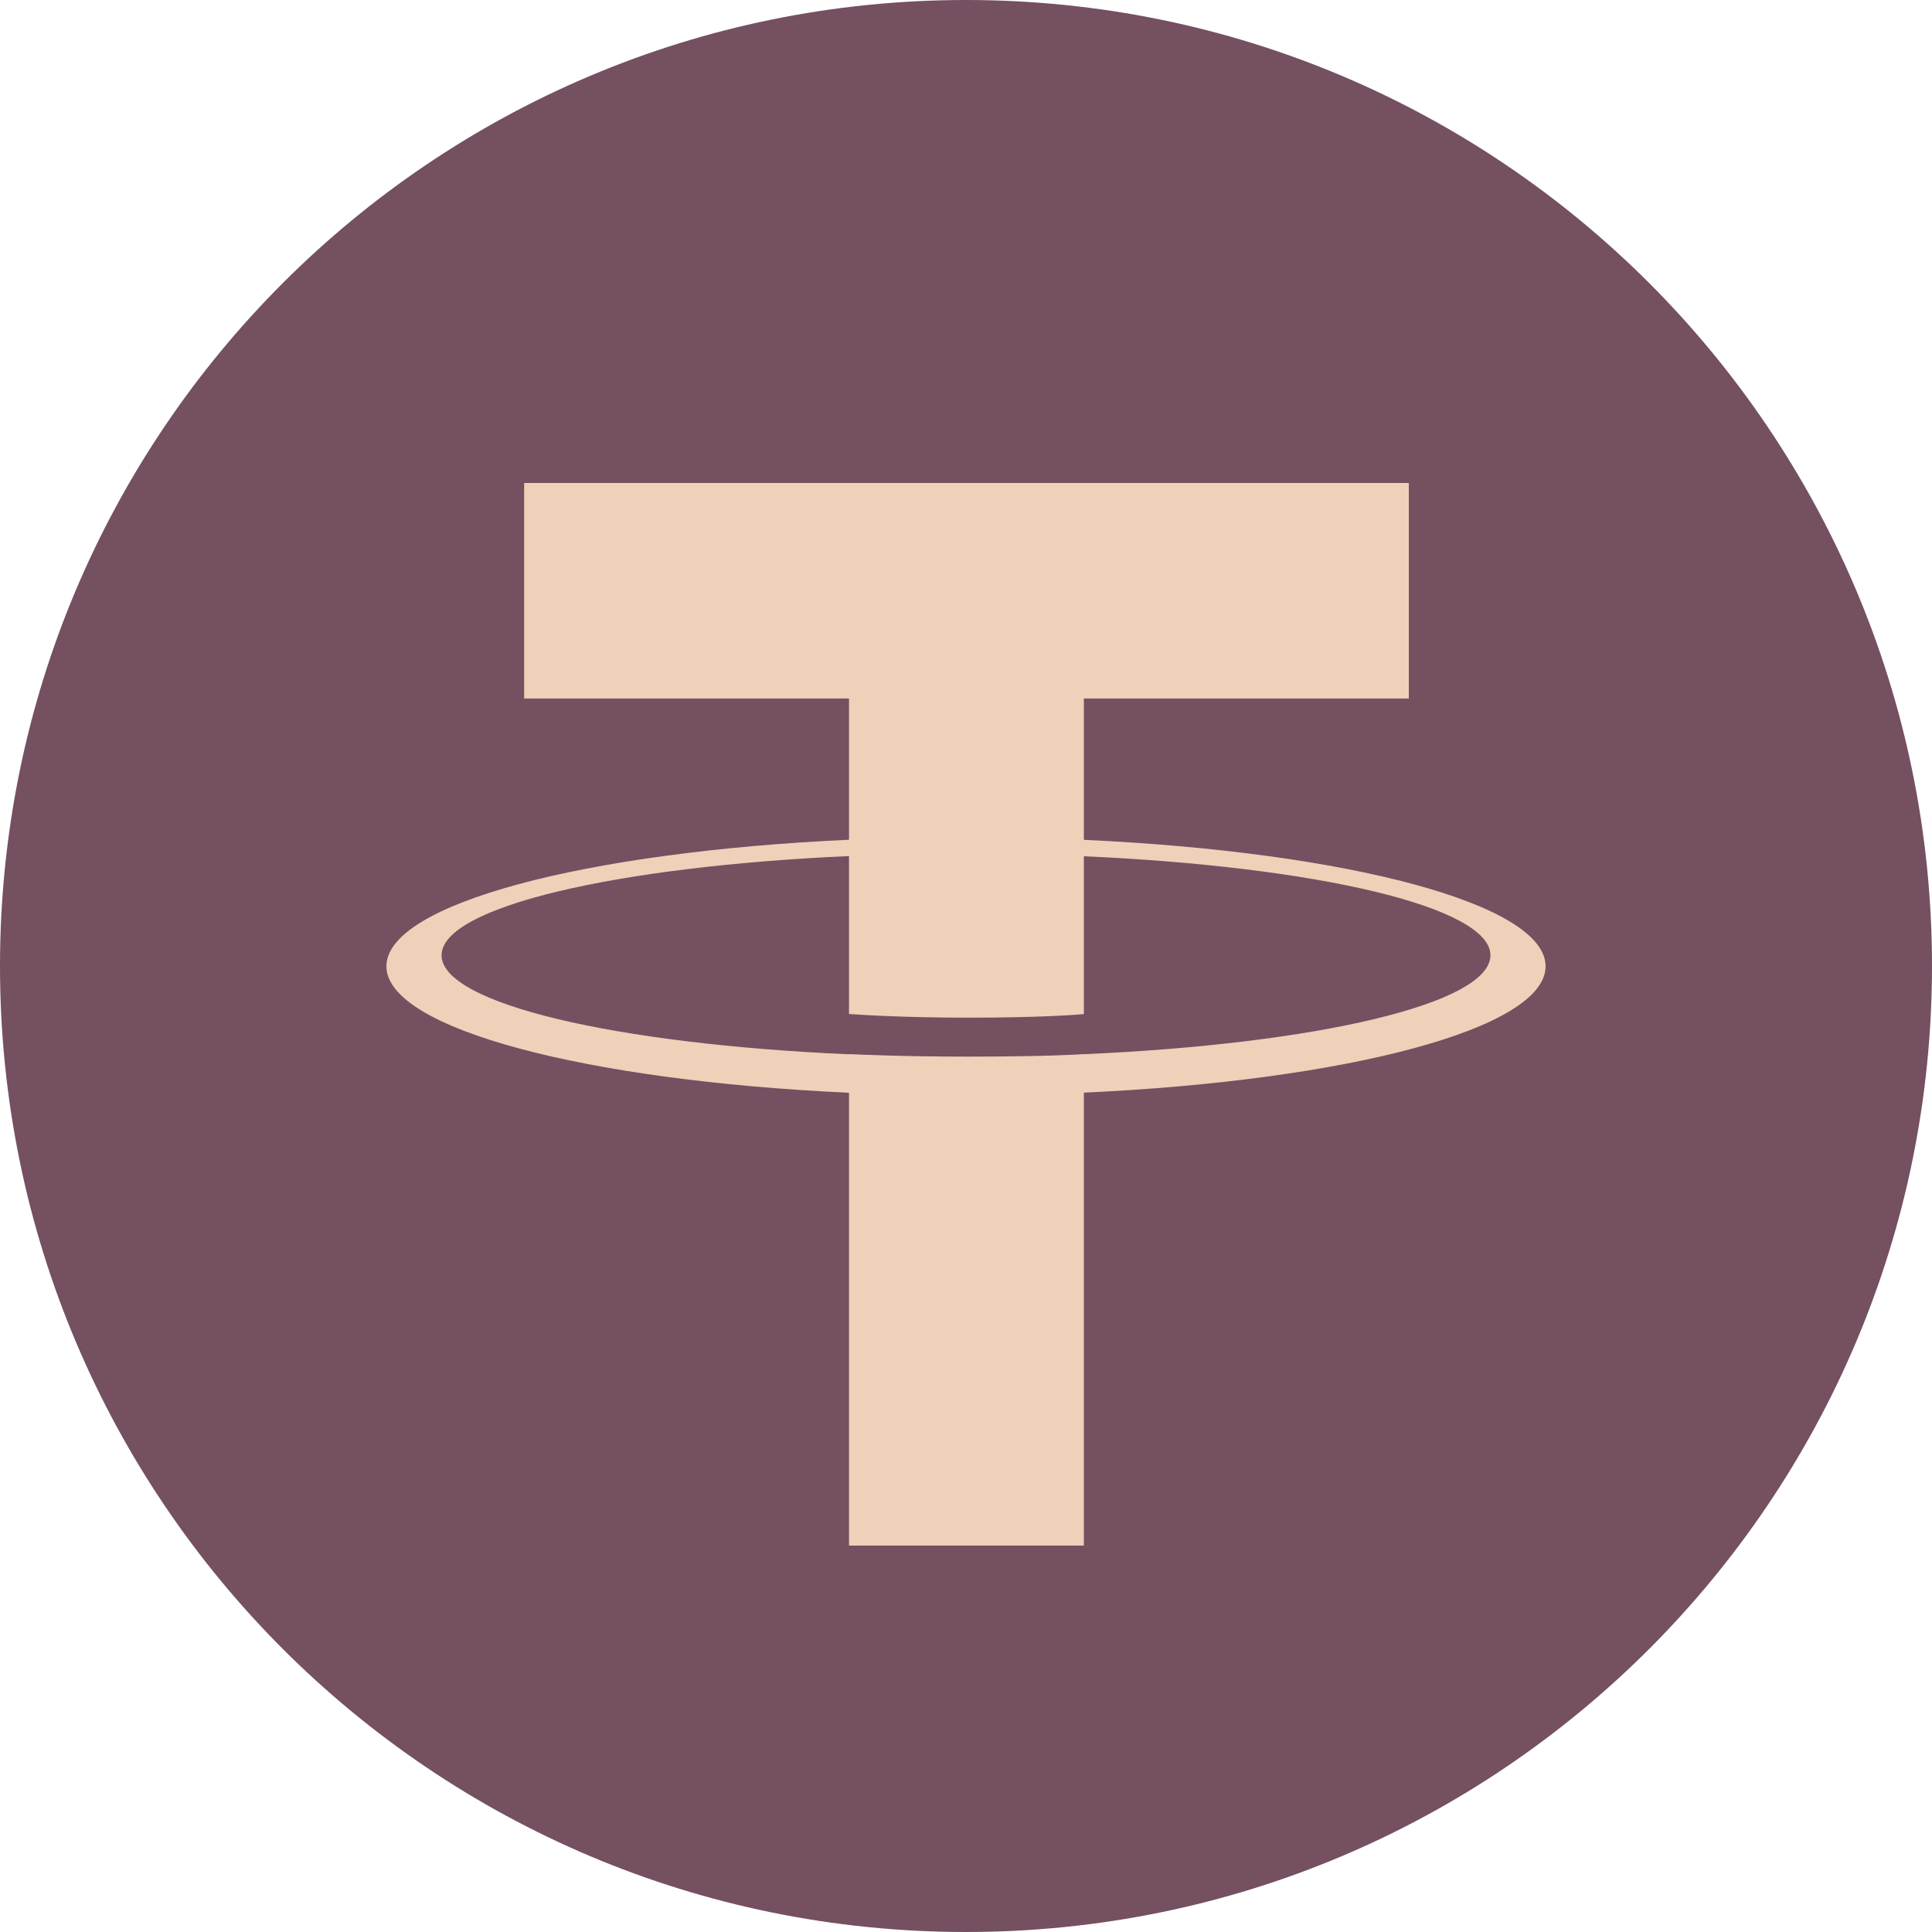 <svg width="20" height="20" viewBox="0 0 20 20" fill="none" xmlns="http://www.w3.org/2000/svg">
<path d="M10 20C15.523 20 20 15.523 20 10C20 4.477 15.523 0 10 0C4.477 0 0 4.477 0 10C0 15.523 4.477 20 10 20Z" fill="#745061"/>
<path fill-rule="evenodd" clip-rule="evenodd" d="M11.22 10.913V10.912C11.152 10.917 10.8 10.938 10.014 10.938C9.386 10.938 8.944 10.919 8.789 10.912V10.914C6.374 10.808 4.571 10.39 4.571 9.889C4.571 9.389 6.374 8.97 8.789 8.862V10.497C8.947 10.508 9.399 10.535 10.024 10.535C10.774 10.535 11.15 10.504 11.22 10.498V8.864C13.631 8.971 15.429 9.389 15.429 9.889C15.429 10.39 13.631 10.807 11.22 10.913ZM11.22 8.694V7.231H14.584V5H5.426V7.231H8.789V8.693C6.056 8.818 4 9.357 4 10.003C4 10.648 6.056 11.187 8.789 11.312V16H11.22V11.311C13.949 11.186 16 10.648 16 10.003C16 9.358 13.949 8.819 11.22 8.694Z" fill="#EED1B8"/>
</svg>
